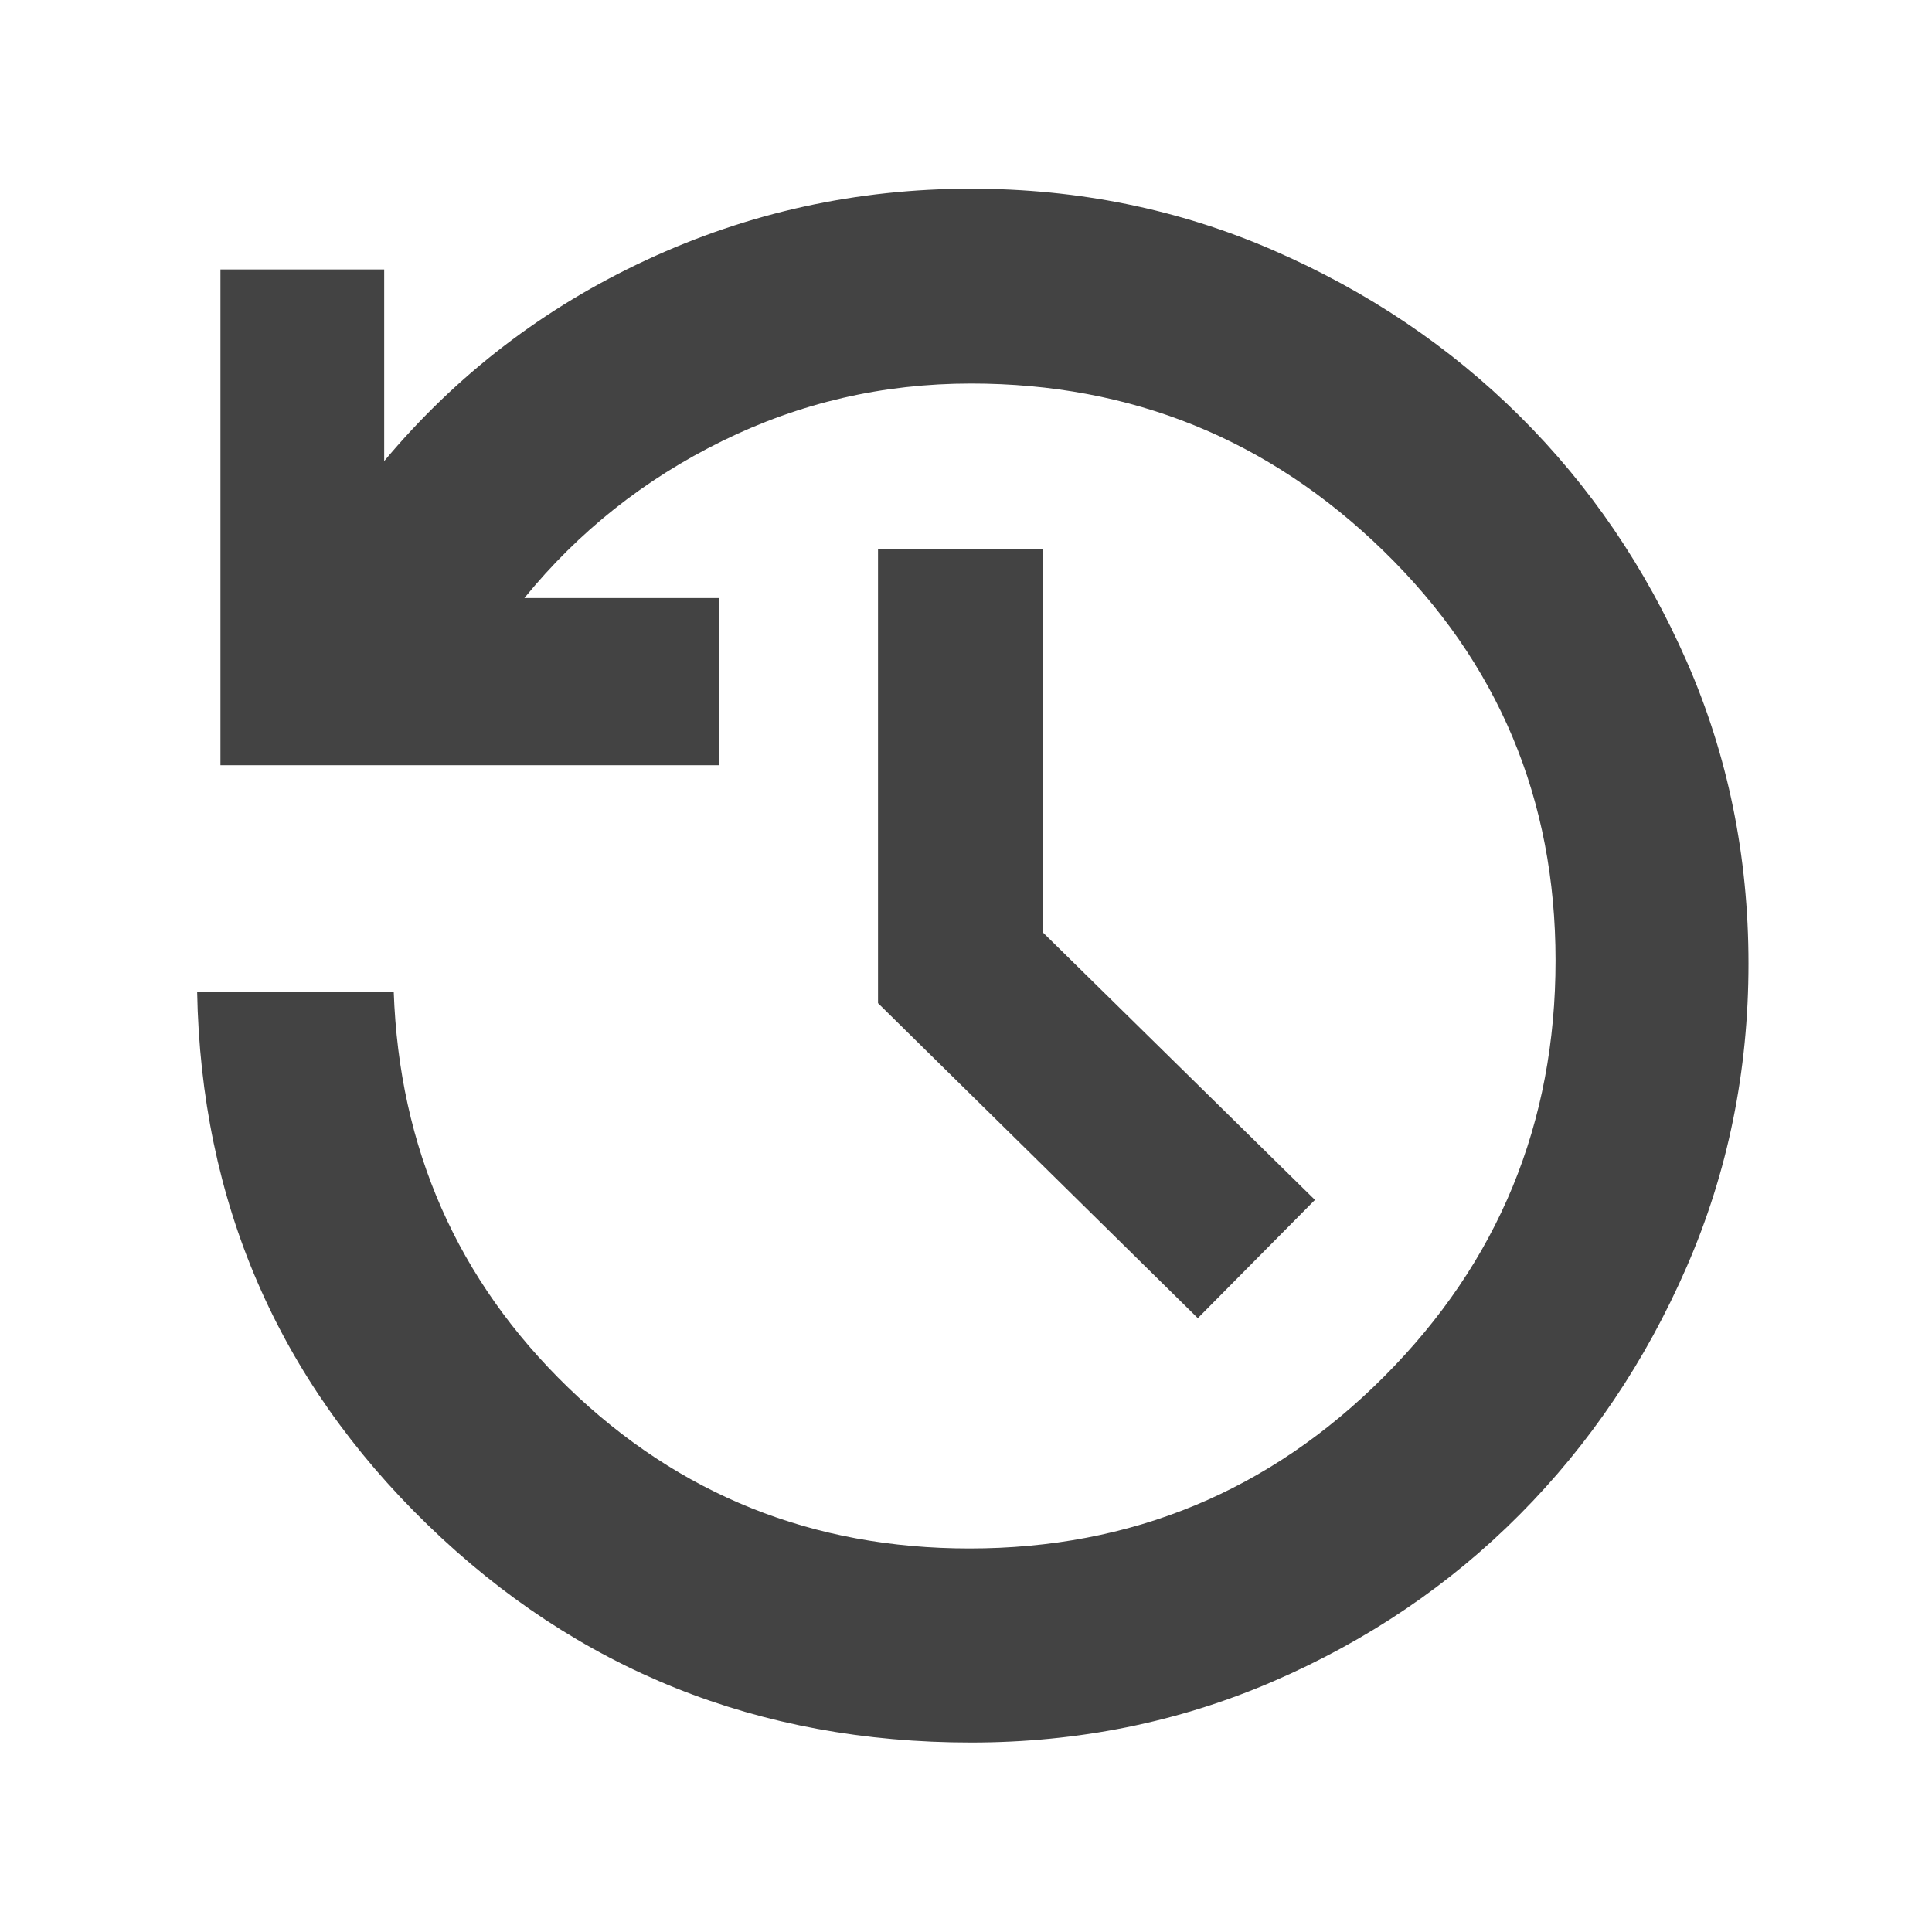 <svg xmlns="http://www.w3.org/2000/svg" height="40px" viewBox="0 -960 960 960" width="40px" fill="#434343"><path d="M482.51-94.15q-158.45 0-270.08-108.24T97.96-467.33h97.68q4.08 116.86 86.69 196.81 82.61 79.94 199.39 79.94 120.82 0 206.02-85.4 85.2-85.4 85.2-206.79 0-120.22-85.43-203.43-85.43-83.22-205.02-83.22-65.53 0-123.58 28.54-58.05 28.53-98.36 78.05h96.75v83.06H109.54v-246.35h81.36v95.24q53.84-64.35 130.1-99.85 76.25-35.5 161.49-35.5 79.79 0 150.09 30.55t122.55 82.44q52.26 51.89 82.97 121.87 30.71 69.99 30.71 150.17 0 80.19-30.71 150.7-30.71 70.52-82.97 123.07-52.25 52.56-122.55 82.92T482.51-94.15Zm112.68-210.86L436.28-461.54v-225.47h81.92v190.33l135.19 132.9-58.2 58.77Z"/></svg>